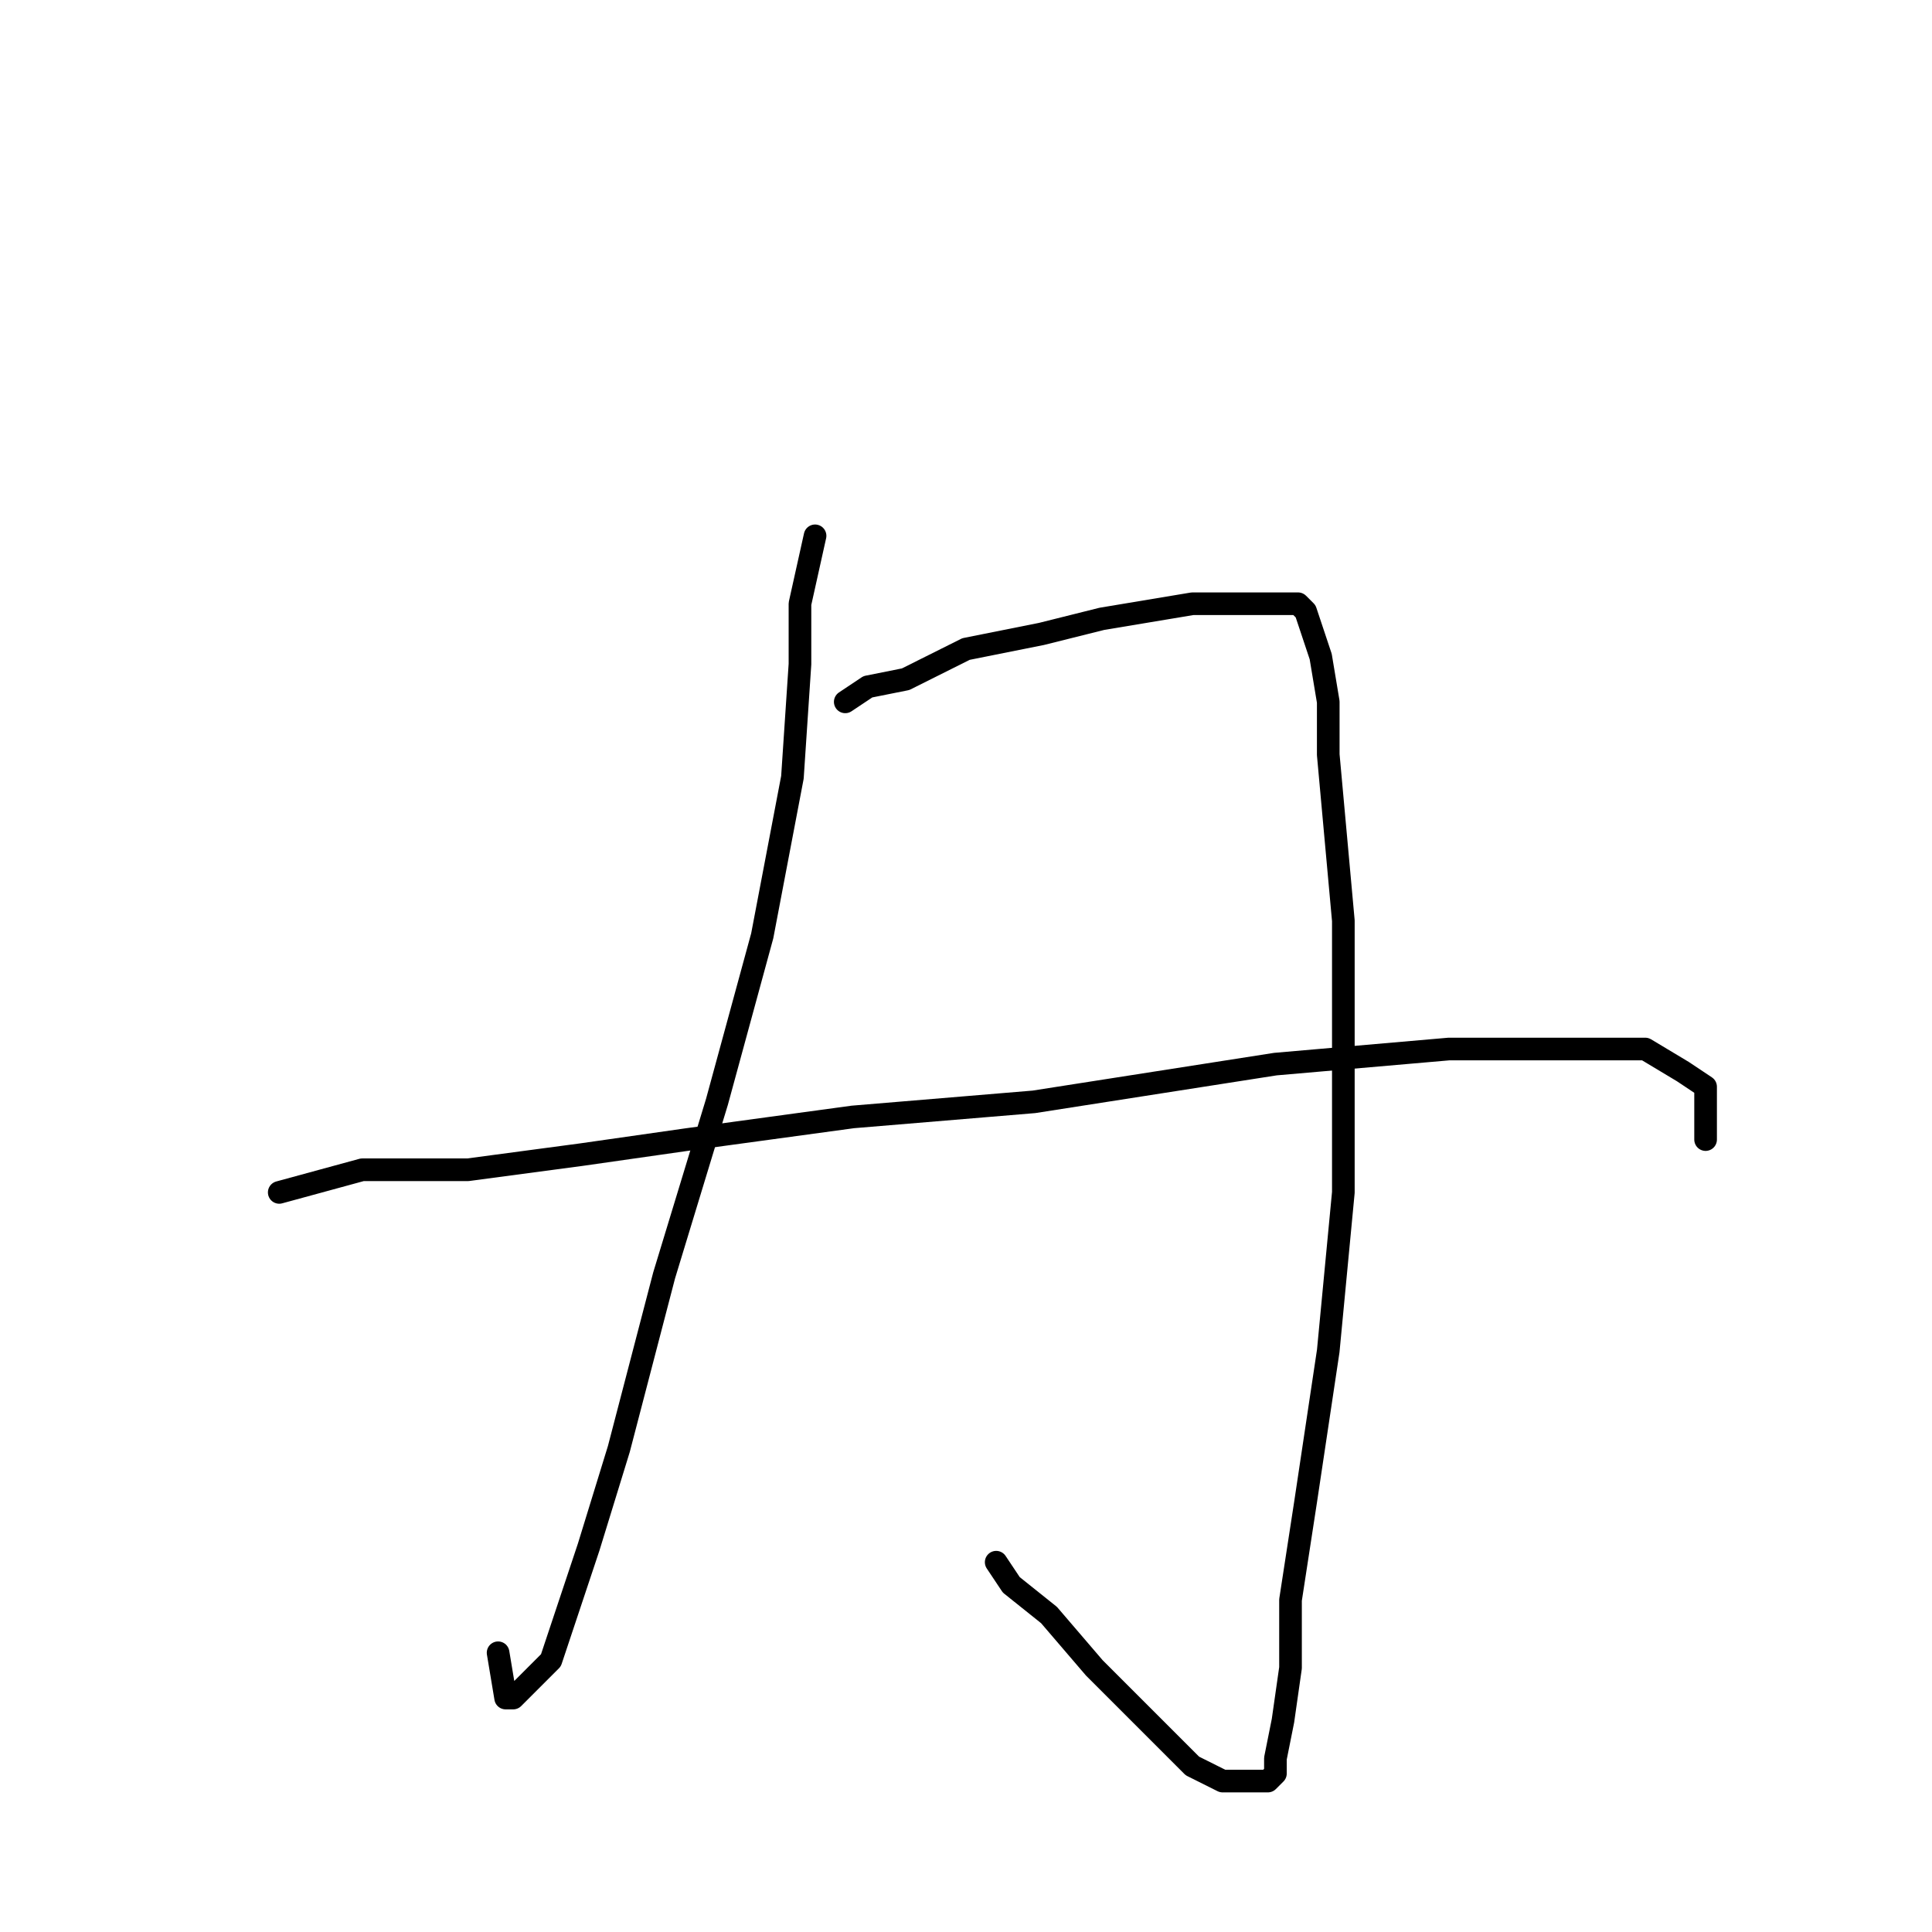 <?xml version="1.0" standalone="no"?>
    <svg width="256" height="256" xmlns="http://www.w3.org/2000/svg" version="1.1">
    <polyline stroke="black" stroke-width="3" stroke-linecap="round" fill="transparent" stroke-linejoin="round" points="108 71 106 80 106 88 105 103 101 124 95 146 88 169 82 192 78 205 75 214 73 220 70 223 68 225 67 225 66 219 66 219 " />
        <polyline stroke="black" stroke-width="3" stroke-linecap="round" fill="transparent" stroke-linejoin="round" points="112 93 115 91 120 90 128 86 138 84 146 82 152 81 158 80 164 80 168 80 171 80 172 80 173 81 174 84 175 87 176 93 176 100 177 111 178 122 178 138 178 158 176 179 173 199 171 212 171 221 170 228 169 233 169 235 168 236 166 236 162 236 158 234 152 228 145 221 139 214 134 210 132 207 132 207 " />
        <polyline stroke="black" stroke-width="3" stroke-linecap="round" fill="transparent" stroke-linejoin="round" points="37 158 48 155 54 155 62 155 77 153 91 151 113 148 137 146 169 141 192 139 209 139 218 139 223 142 226 144 226 145 226 147 226 148 226 149 226 151 226 151 " />
        </svg>